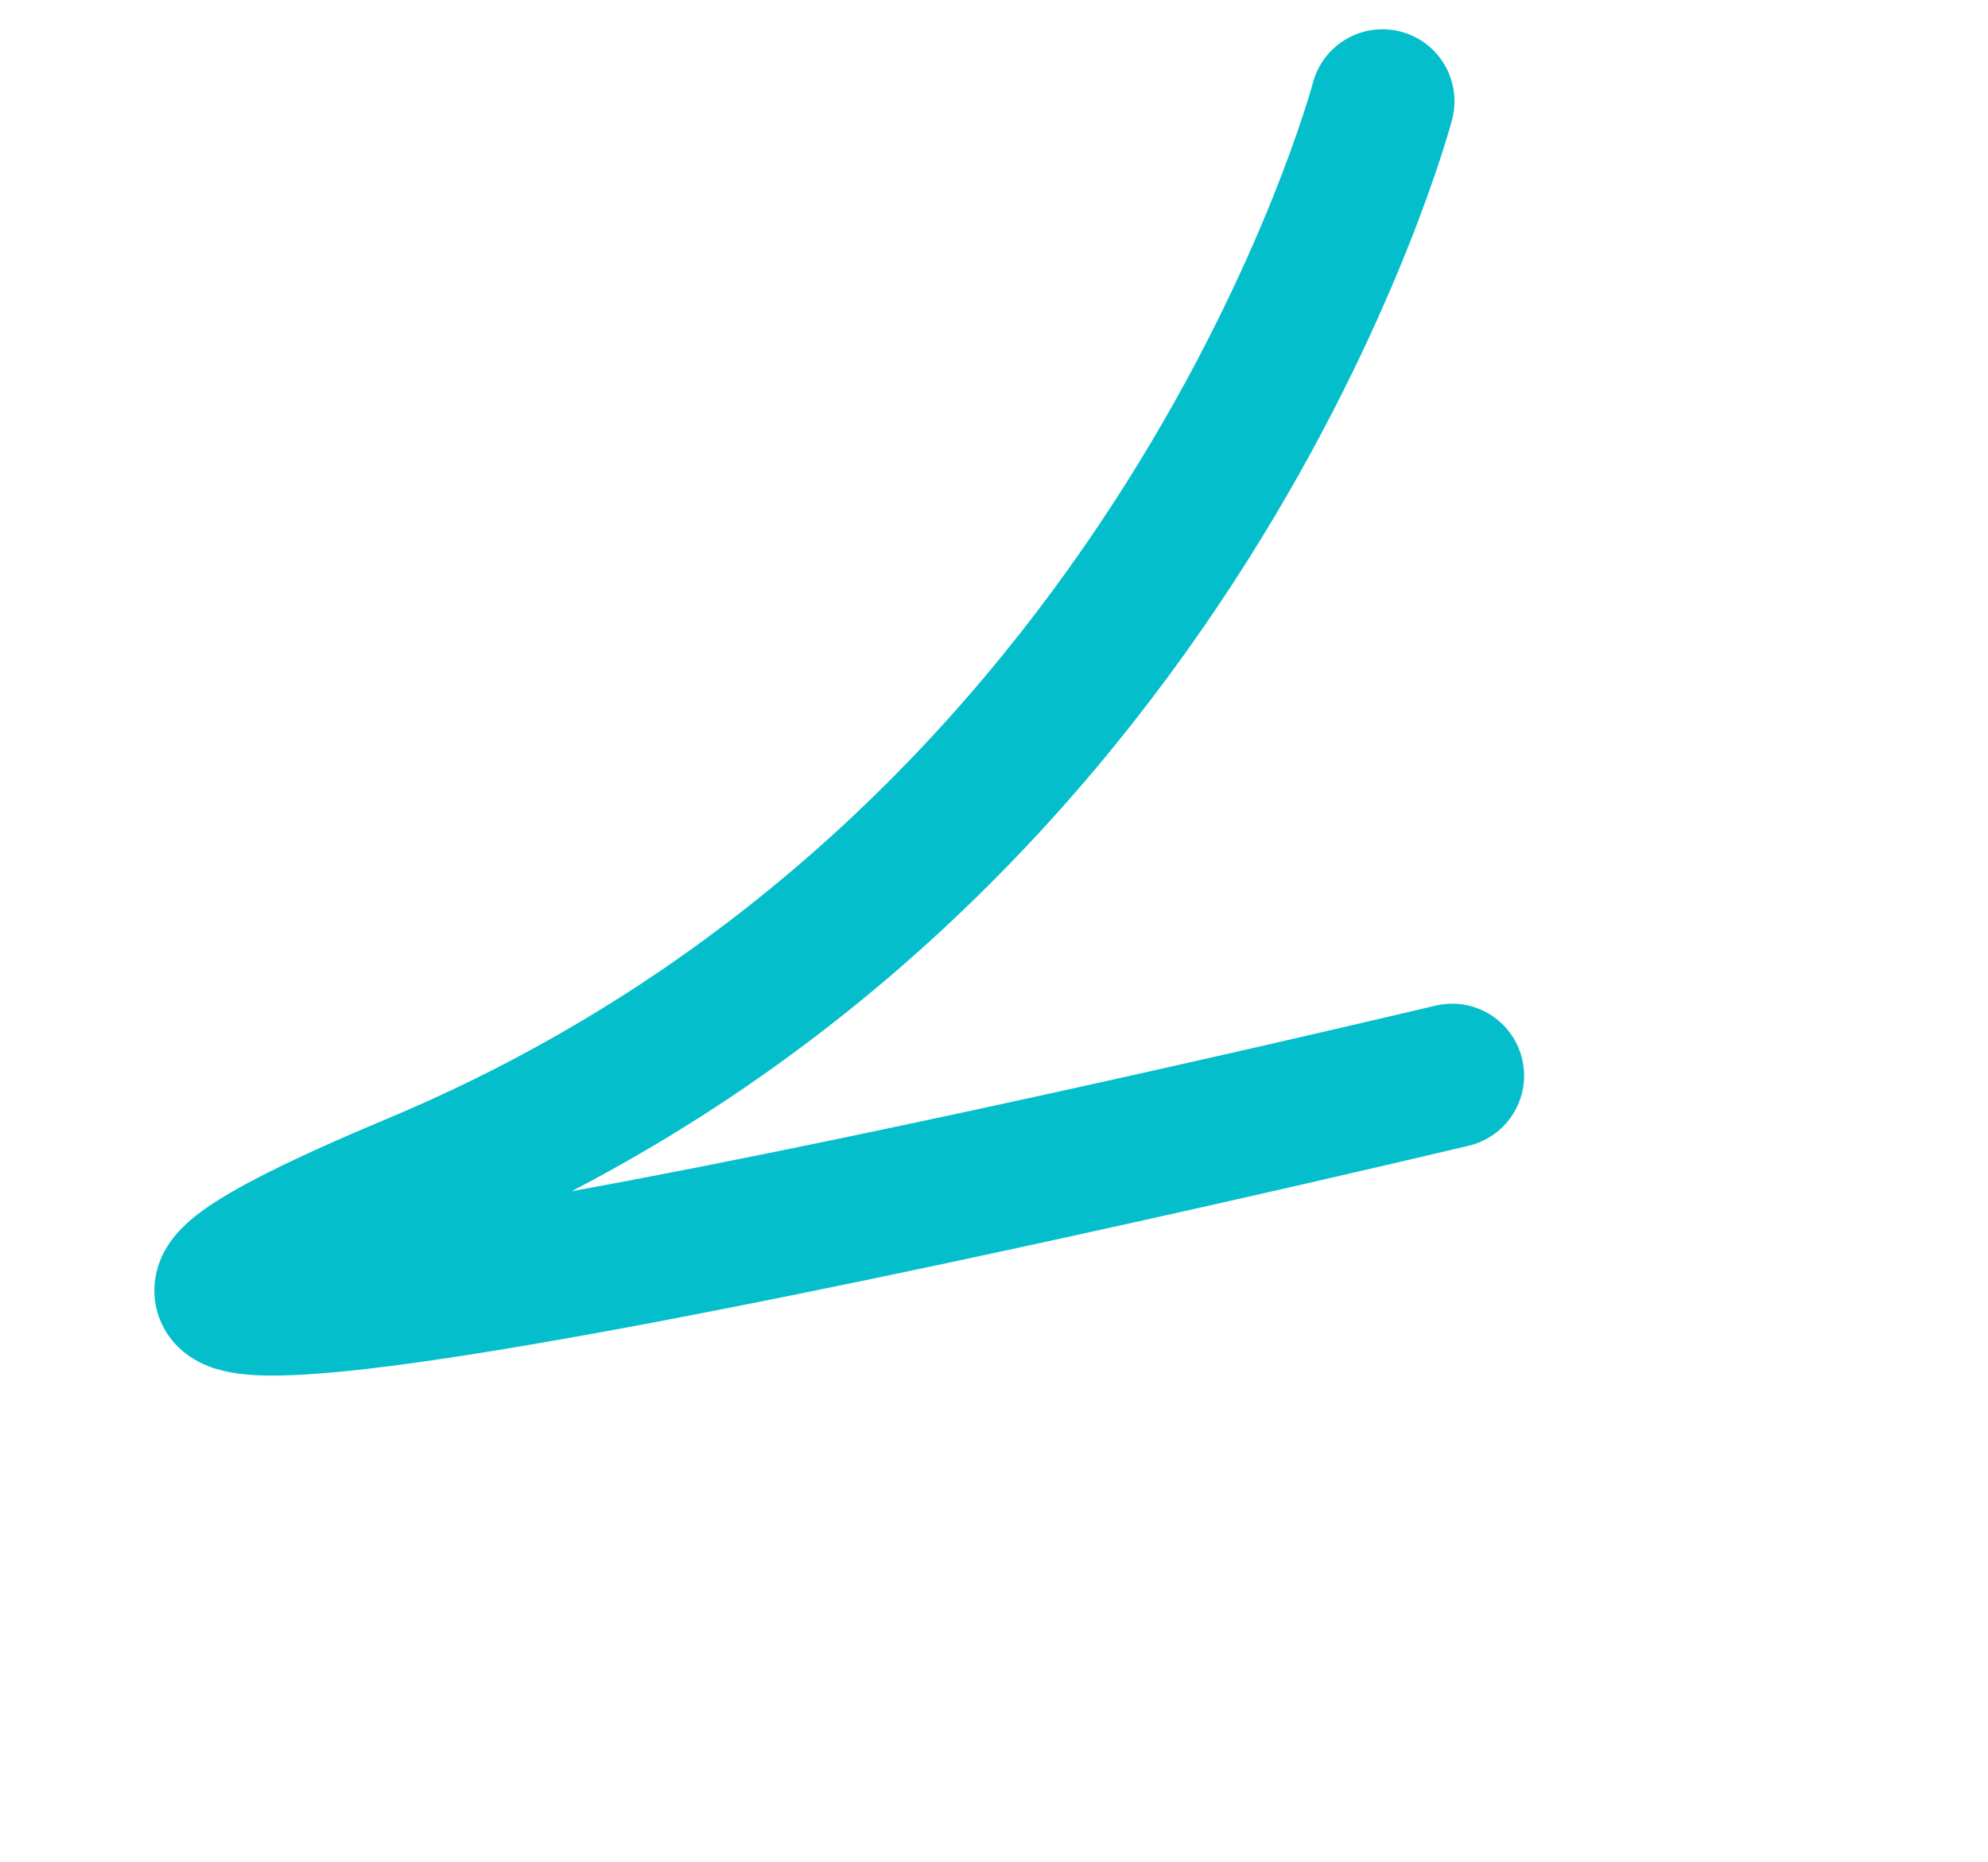 <svg xmlns="http://www.w3.org/2000/svg" width="110.445" height="103.485" viewBox="0 0 110.445 103.485">
  <path id="Caminho_8386" data-name="Caminho 8386" d="M5972.41,4955.053s-92.822-44.441-48.557-31.52,79.626-12.992,79.626-12.992" transform="translate(-7679.077 -32.469) rotate(-39)" fill="none" stroke="#04bfcb" stroke-linecap="round" stroke-linejoin="round" stroke-width="8"/>
</svg>
